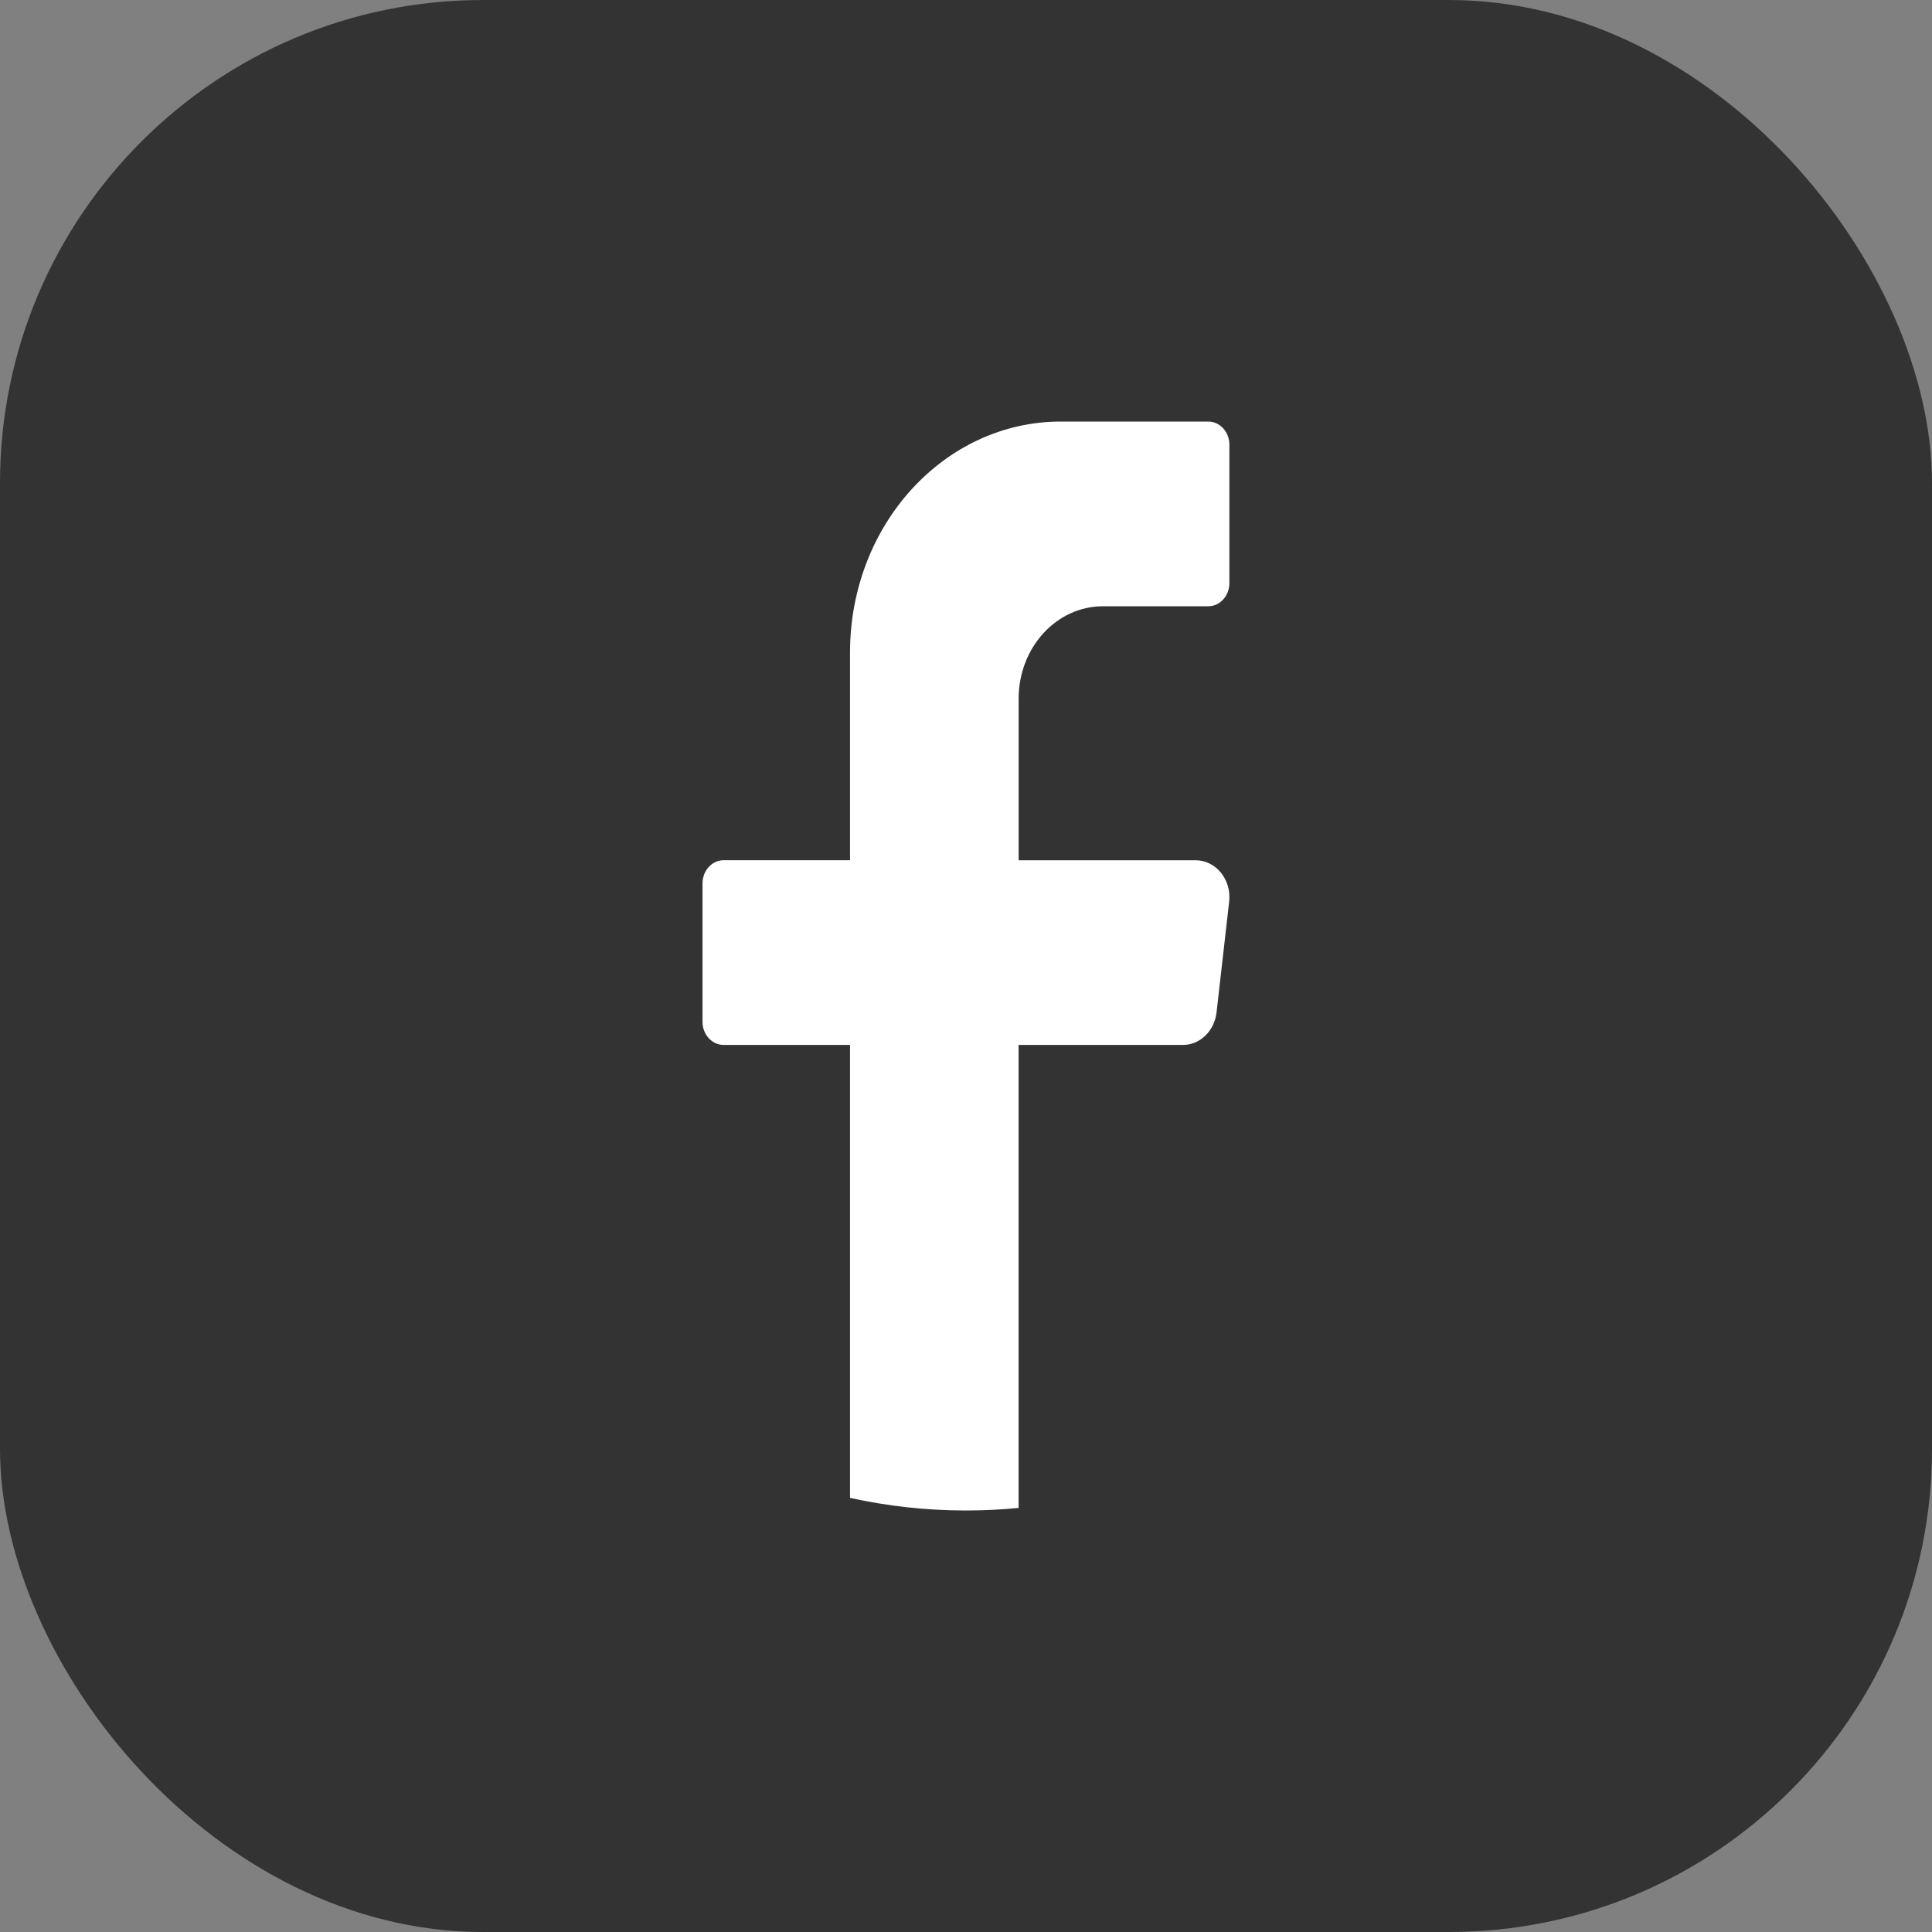 <svg width="40" height="40" viewBox="0 0 40 40" fill="none" xmlns="http://www.w3.org/2000/svg">
<rect x="0" y="0" width="40" height="40" fill="#808080" stroke="none"/>
<rect width="40" height="40" rx="10" fill="#333333"/>
<path d="M25.448 18.671L25.187 20.963C25.142 21.346 24.845 21.634 24.493 21.634H21.089V31.22C20.73 31.255 20.367 31.273 19.999 31.273C19.177 31.273 18.375 31.183 17.599 31.012V21.634H14.981C14.741 21.634 14.545 21.419 14.545 21.157V18.288C14.545 18.025 14.741 17.81 14.981 17.81H17.599V13.508C17.599 10.867 19.552 8.728 21.963 8.728H25.017C25.257 8.728 25.453 8.942 25.453 9.205V12.074C25.453 12.337 25.257 12.552 25.017 12.552H22.835C21.871 12.552 21.09 13.408 21.09 14.464V17.811H24.755C25.176 17.811 25.501 18.214 25.448 18.671Z" fill="white"/>
</svg>
